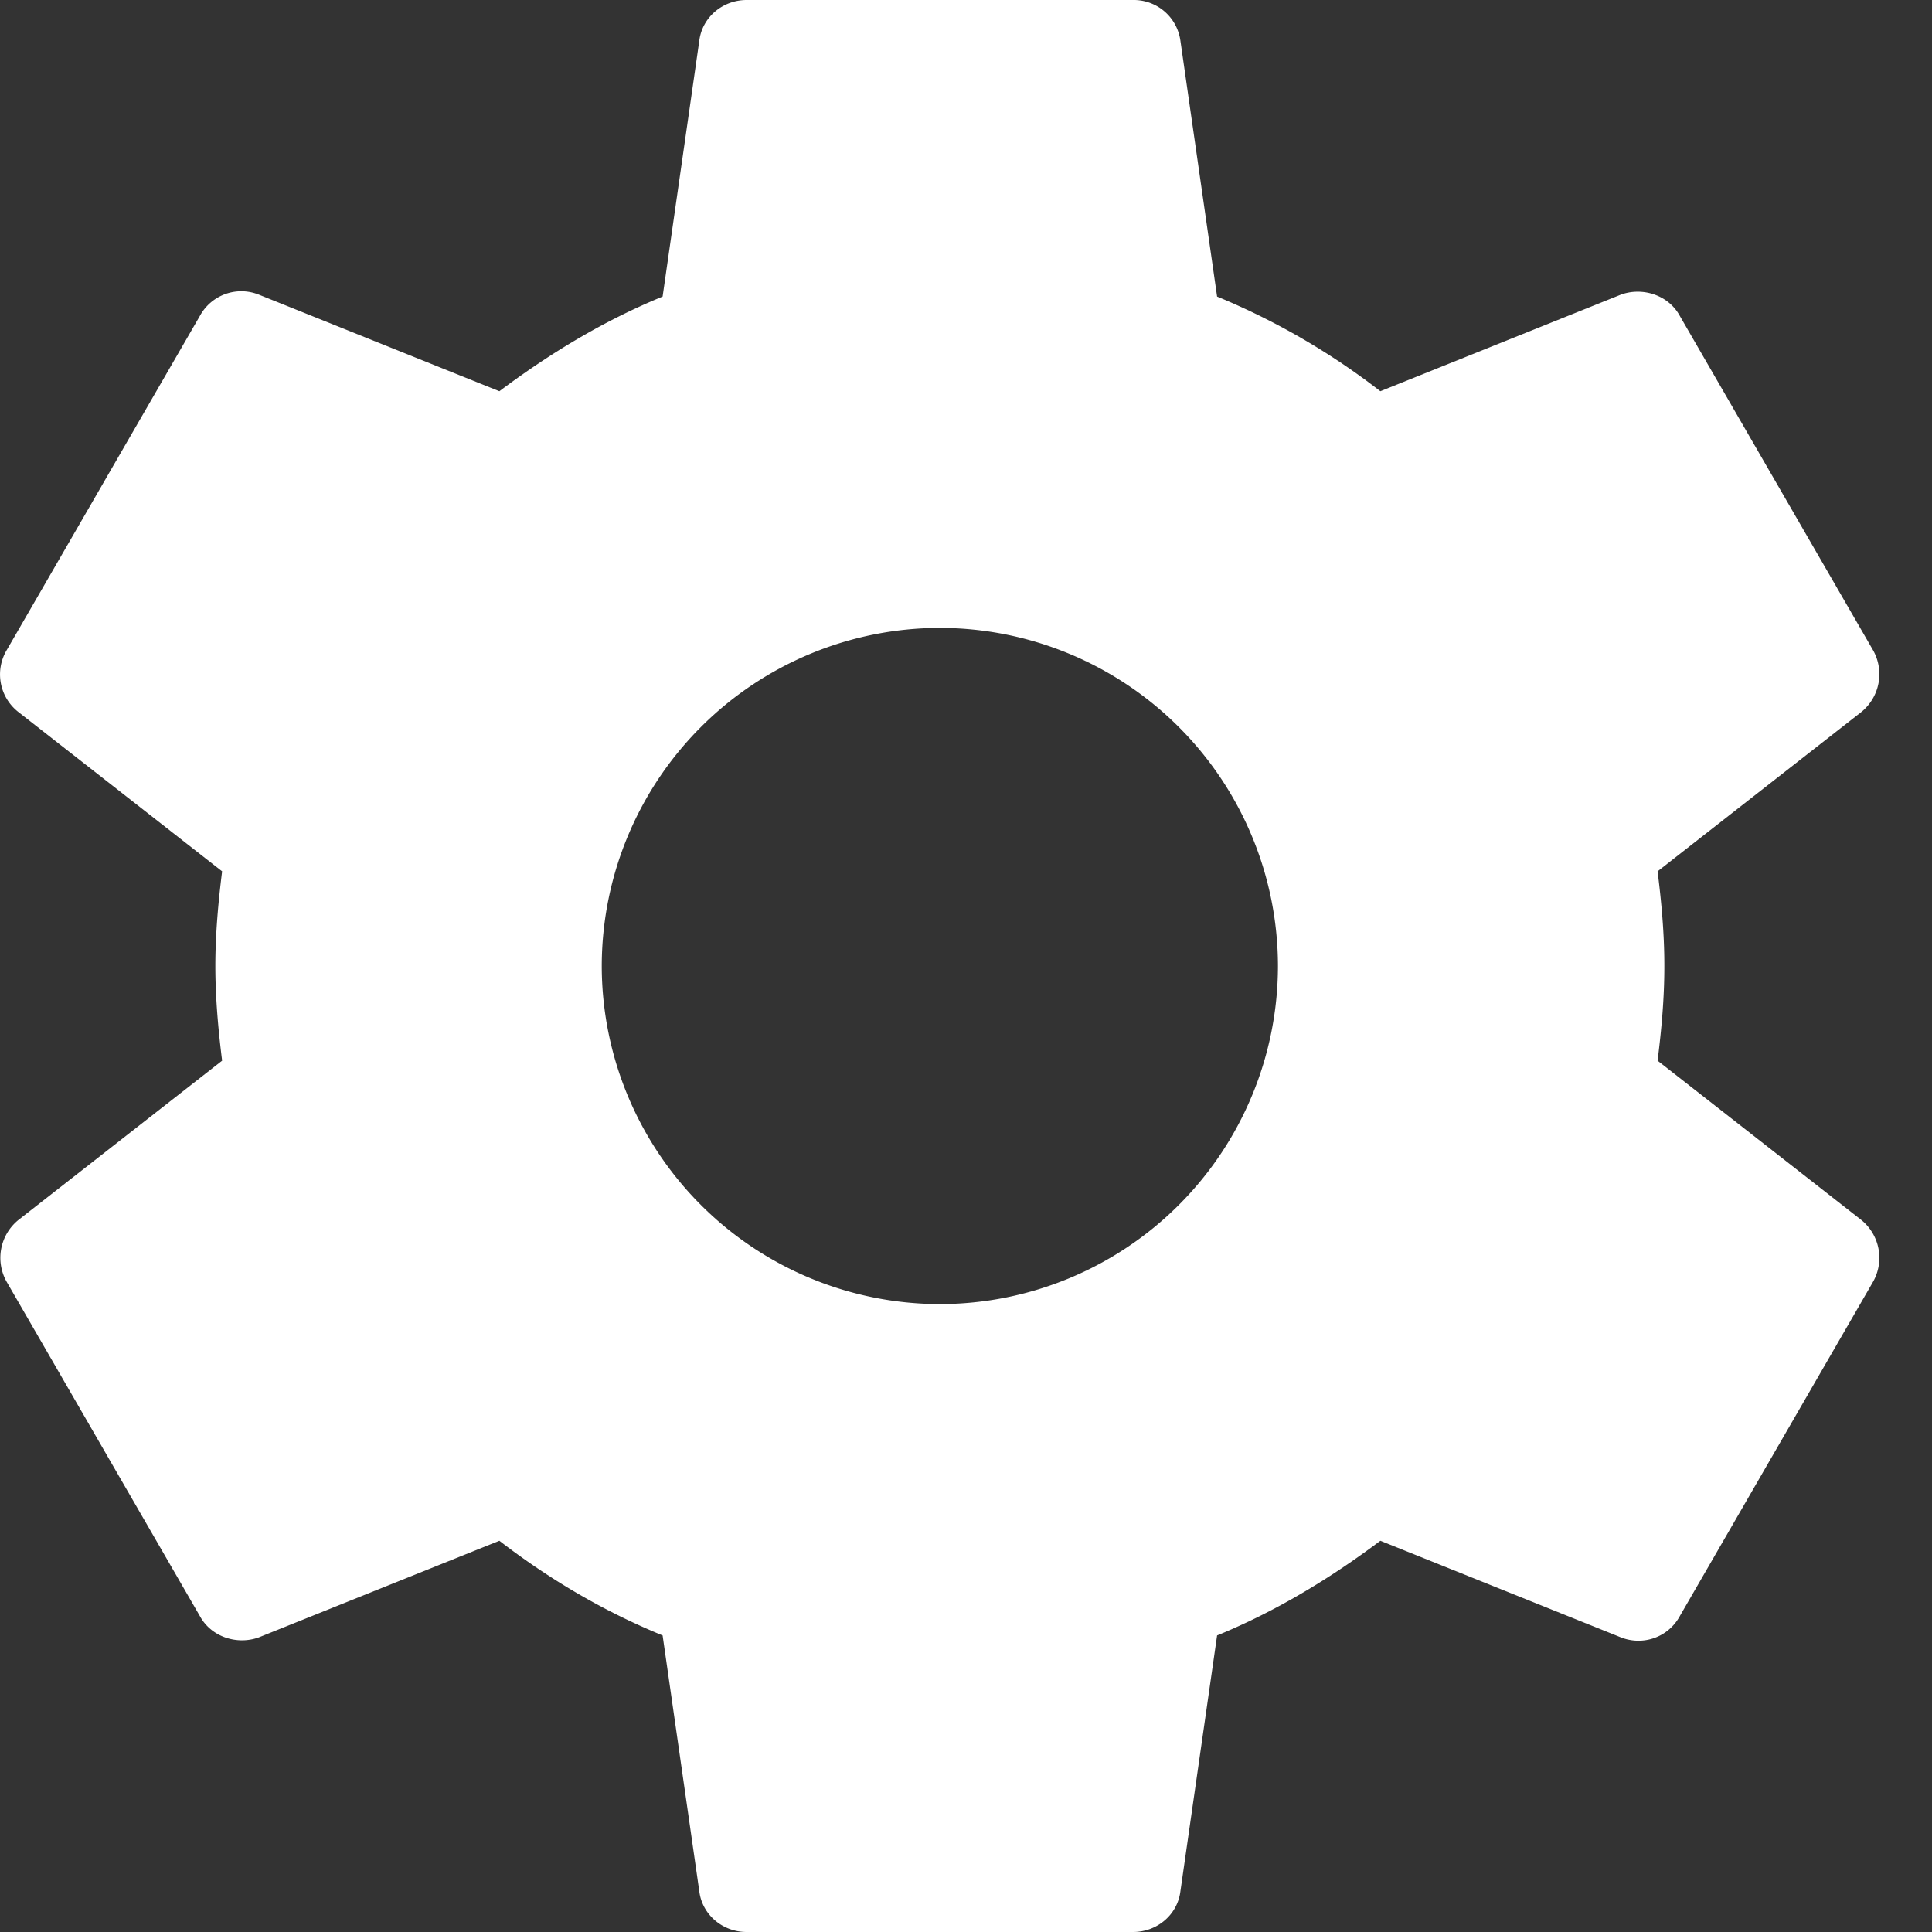 <svg width="30" height="30" viewBox="0 0 30 30" xmlns="http://www.w3.org/2000/svg"><rect x="0" y="0" width="30" height="30" fill="#333333" stroke="none"/><title>настройки</title><path d="M25.739 16.47c.06-.48.105-.96.105-1.47s-.045-.99-.105-1.47l3.165-2.475a.757.757 0 0 0 .18-.96l-3-5.19c-.18-.33-.585-.45-.915-.33l-3.735 1.5a10.96 10.96 0 0 0-2.535-1.47L18.329.63a.731.731 0 0 0-.735-.63h-6c-.375 0-.69.27-.735.63l-.57 3.975c-.915.375-1.755.885-2.535 1.47l-3.735-1.5a.732.732 0 0 0-.915.33l-3 5.19a.74.74 0 0 0 .18.96l3.165 2.475c-.06.48-.105.975-.105 1.47s.045.99.105 1.47L.284 18.945a.757.757 0 0 0-.18.96l3 5.19c.18.33.585.45.915.33l3.735-1.5c.78.6 1.62 1.095 2.535 1.47l.57 3.975c.045.36.36.63.735.63h6c.375 0 .69-.27.735-.63l.57-3.975c.915-.375 1.755-.885 2.535-1.47l3.735 1.5c.345.135.735 0 .915-.33l3-5.19a.757.757 0 0 0-.18-.96l-3.165-2.475zm-11.145 3.78A5.256 5.256 0 0 1 9.344 15a5.256 5.256 0 0 1 5.25-5.25 5.256 5.256 0 0 1 5.25 5.25 5.256 5.256 0 0 1-5.25 5.25z" fill="#FFF" fill-rule="evenodd"/></svg>